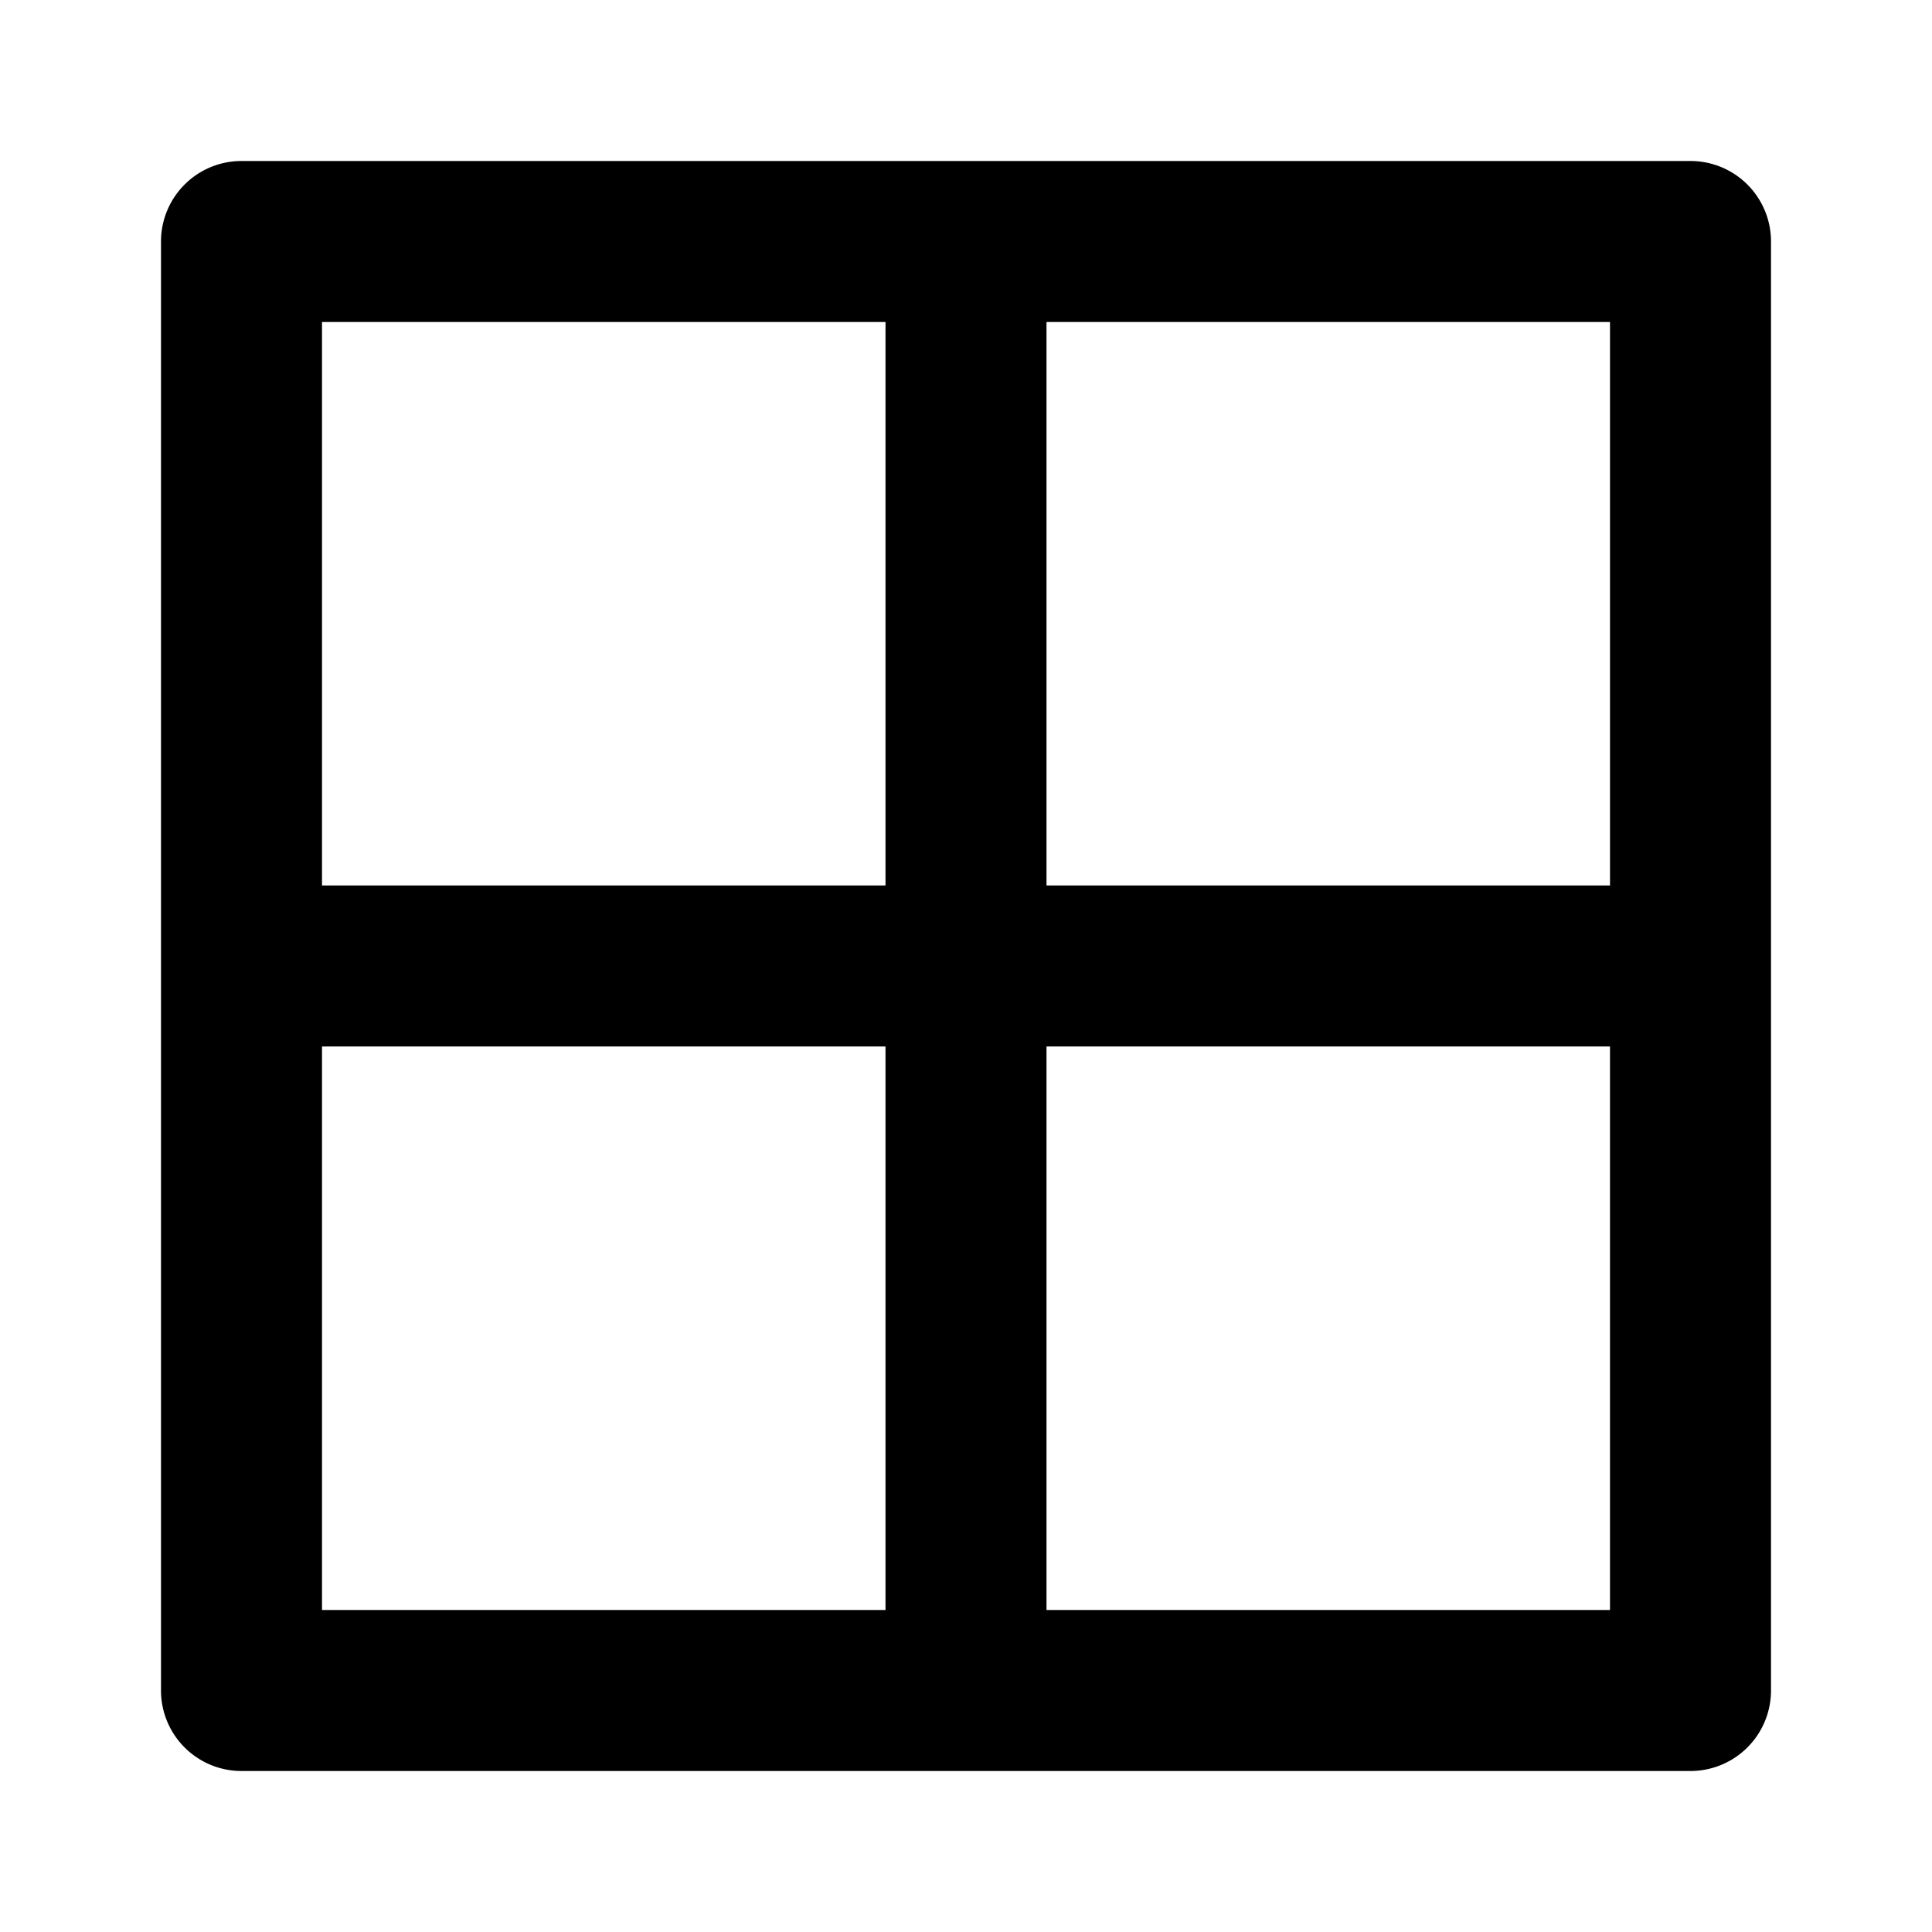 <svg xmlns="http://www.w3.org/2000/svg" width="24" height="24" fill="currentColor" viewBox="0 0 24 24">
  <path d="M21 2H3a1 1 0 0 0-1 1v18a1 1 0 0 0 1 1h18a1 1 0 0 0 1-1V3a1 1 0 0 0-1-1ZM11 20H4v-7h7v7Zm0-9H4V4h7v7Zm9 9h-7v-7h7v7Zm0-9h-7V4h7v7Z"/>
</svg>
